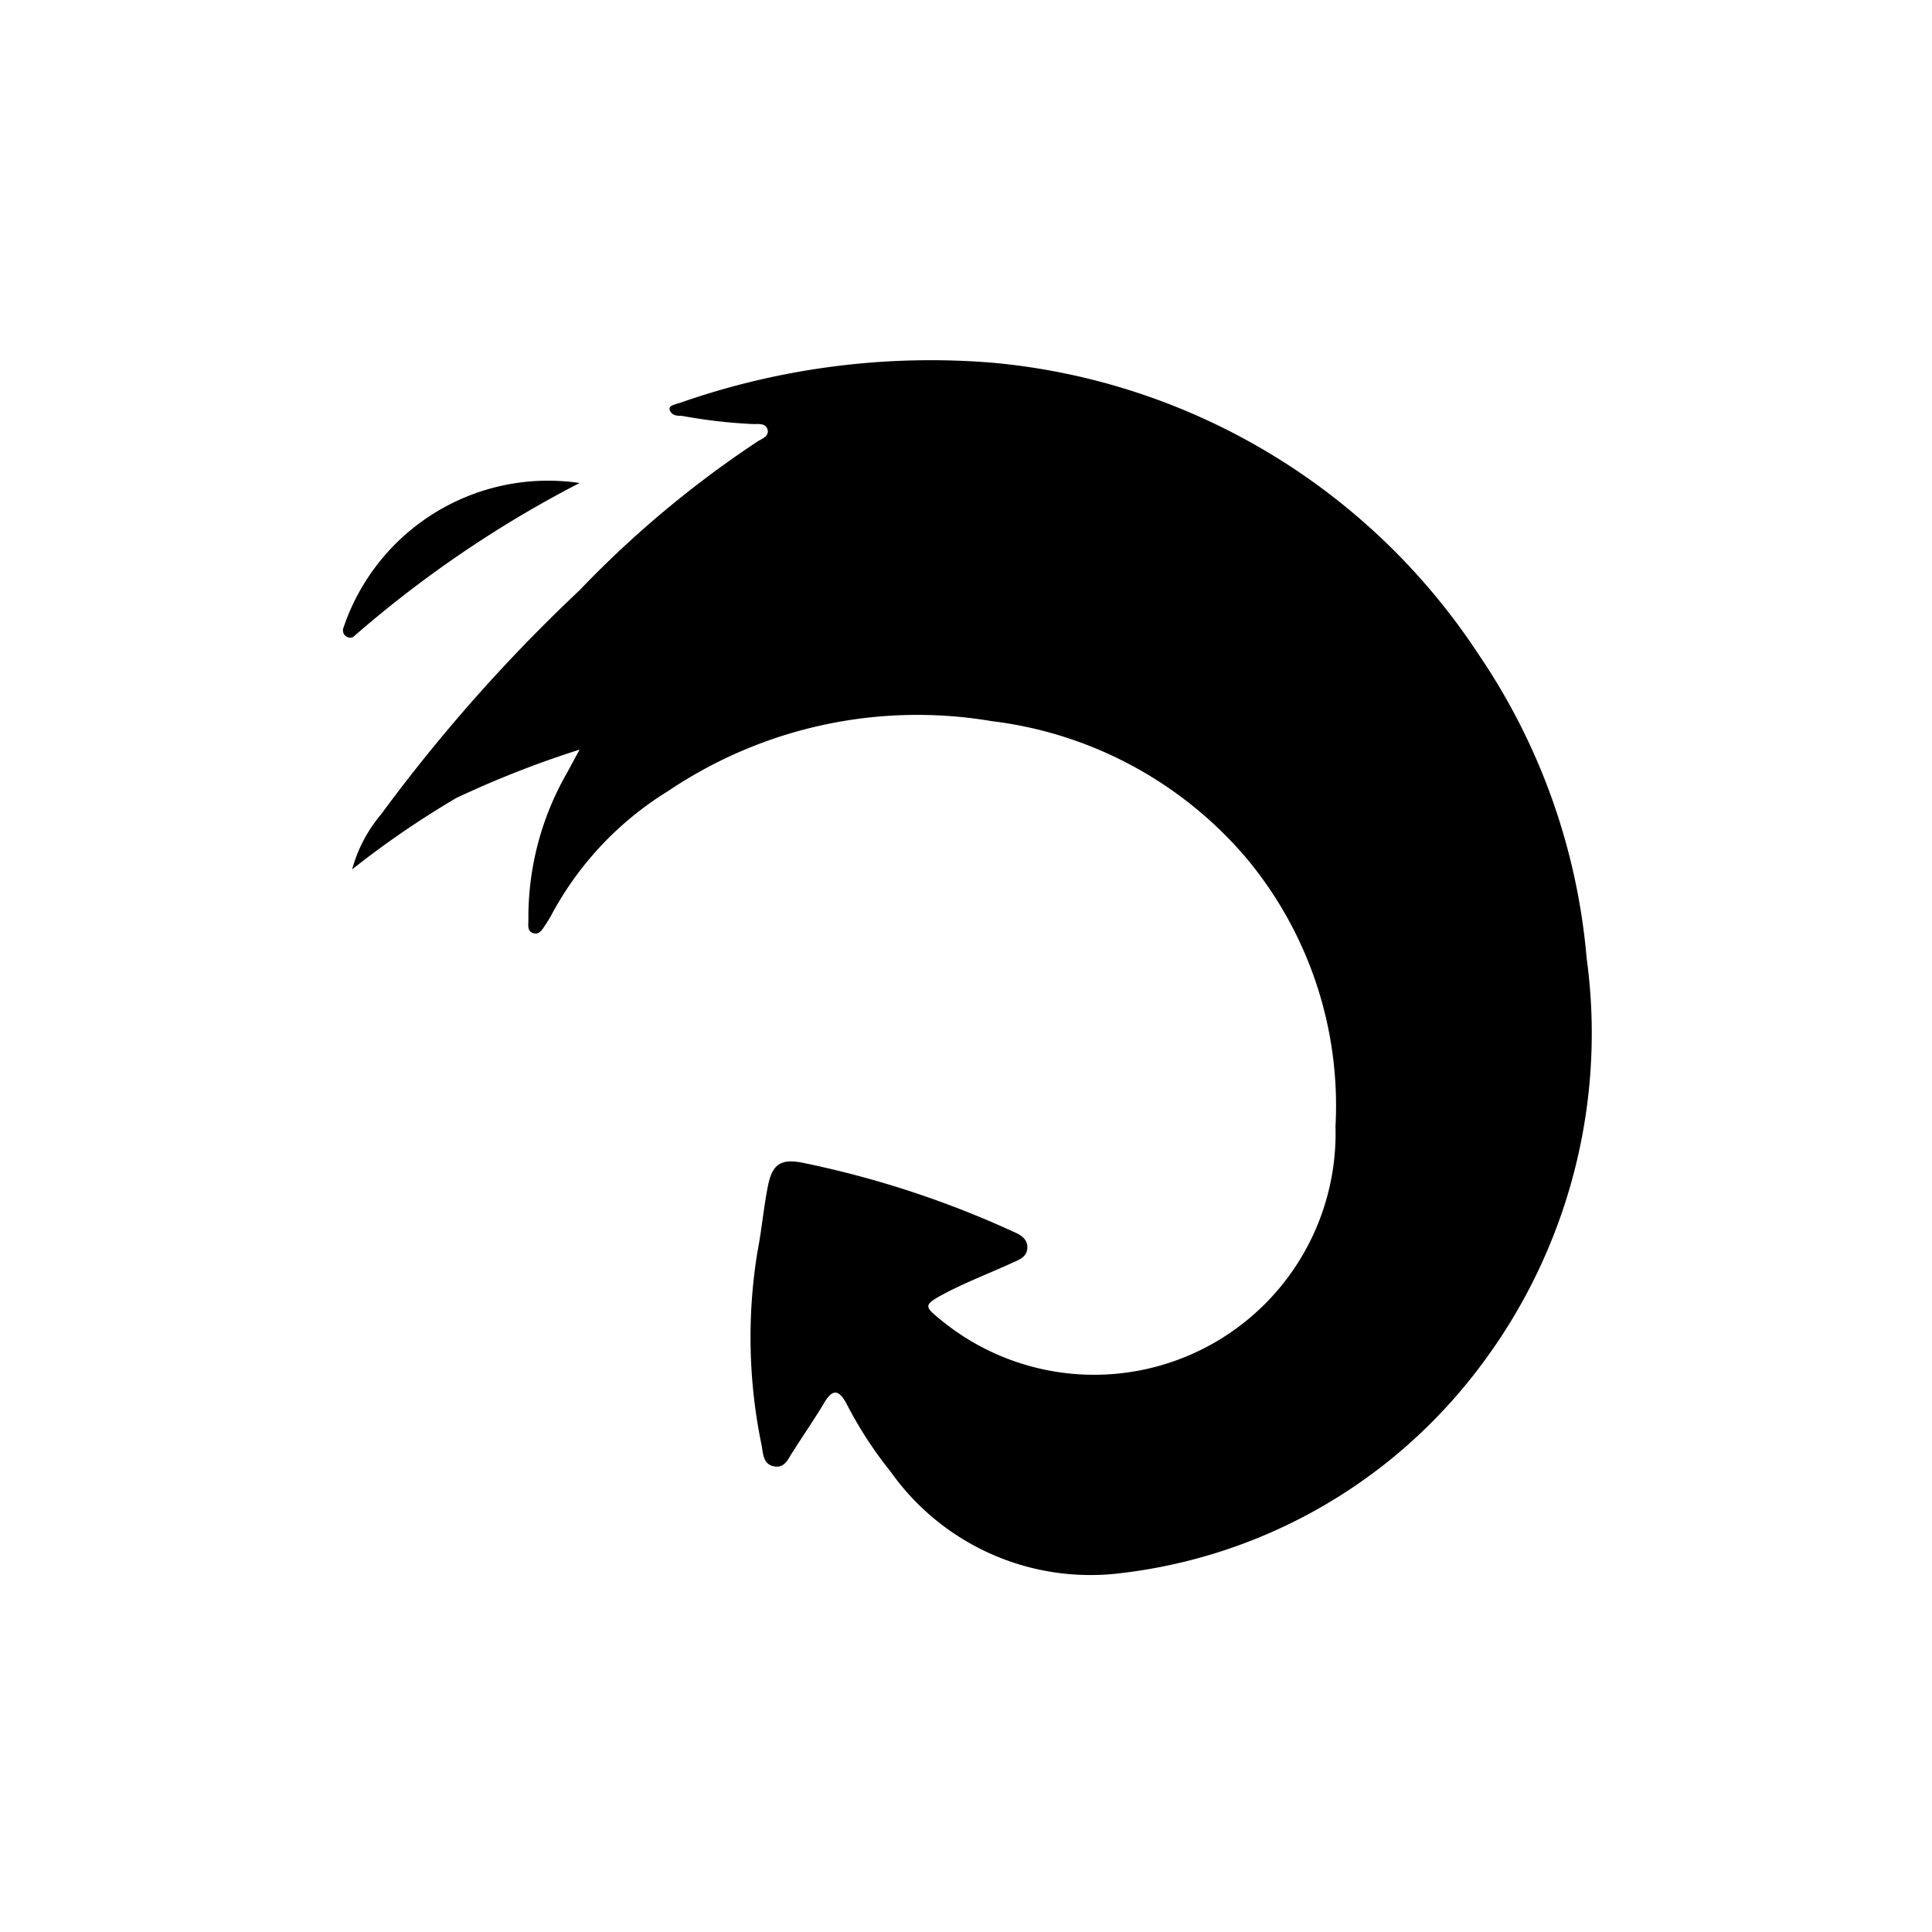 <svg xmlns="http://www.w3.org/2000/svg" class="HeroAbility-icon HeroAbility-icon--hoverState" viewBox="0 0 40 40" preserveAspectRatio="xMidYMid meet"><g id="_Group_3" data-name="&lt;Group&gt;"><g id="_Group_4" data-name="&lt;Group&gt;"><path id="_Path_2" data-name="&lt;Path&gt;" d="M12,15.52a20.68,20.68,0,0,0-2.55,1A18.93,18.93,0,0,0,7.29,18a3,3,0,0,1,.6-1.14A34.27,34.27,0,0,1,12,12.22a21.55,21.55,0,0,1,3.7-3.09c.09-.05.23-.11.19-.24s-.18-.11-.29-.11a10.76,10.76,0,0,1-1.48-.17c-.09,0-.2,0-.25-.11s.13-.13.21-.16a15.71,15.71,0,0,1,6.47-.83,13.49,13.49,0,0,1,10.07,6.05,13.18,13.18,0,0,1,2.23,6.28,11.45,11.45,0,0,1-2.57,8.91,10.87,10.87,0,0,1-7.07,3.82,5.07,5.07,0,0,1-4.77-2.1,8.28,8.28,0,0,1-.92-1.42c-.16-.29-.29-.29-.46,0s-.42.65-.64,1c-.1.14-.16.35-.39.31s-.23-.26-.26-.43a11,11,0,0,1-.09-4c.09-.46.13-.93.22-1.38s.27-.56.7-.48A20.16,20.16,0,0,1,21,25.51c.14.06.28.15.27.33s-.16.24-.3.3c-.48.22-1,.42-1.43.65s-.4.26-.07.53a5,5,0,0,0,8.18-4,8,8,0,0,0-1.85-5.56,8.22,8.22,0,0,0-5.27-2.83,9.23,9.23,0,0,0-6.7,1.45,6.74,6.74,0,0,0-2.39,2.52,2.65,2.65,0,0,1-.15.25c-.06.09-.12.21-.25.17s-.1-.17-.1-.28A6,6,0,0,1,11.74,16Z"/><path id="_Path_3" data-name="&lt;Path&gt;" d="M7.11,13A4.47,4.47,0,0,1,12,10a23.49,23.49,0,0,0-4.69,3.19A.15.15,0,0,1,7.11,13Z"/></g></g></svg>